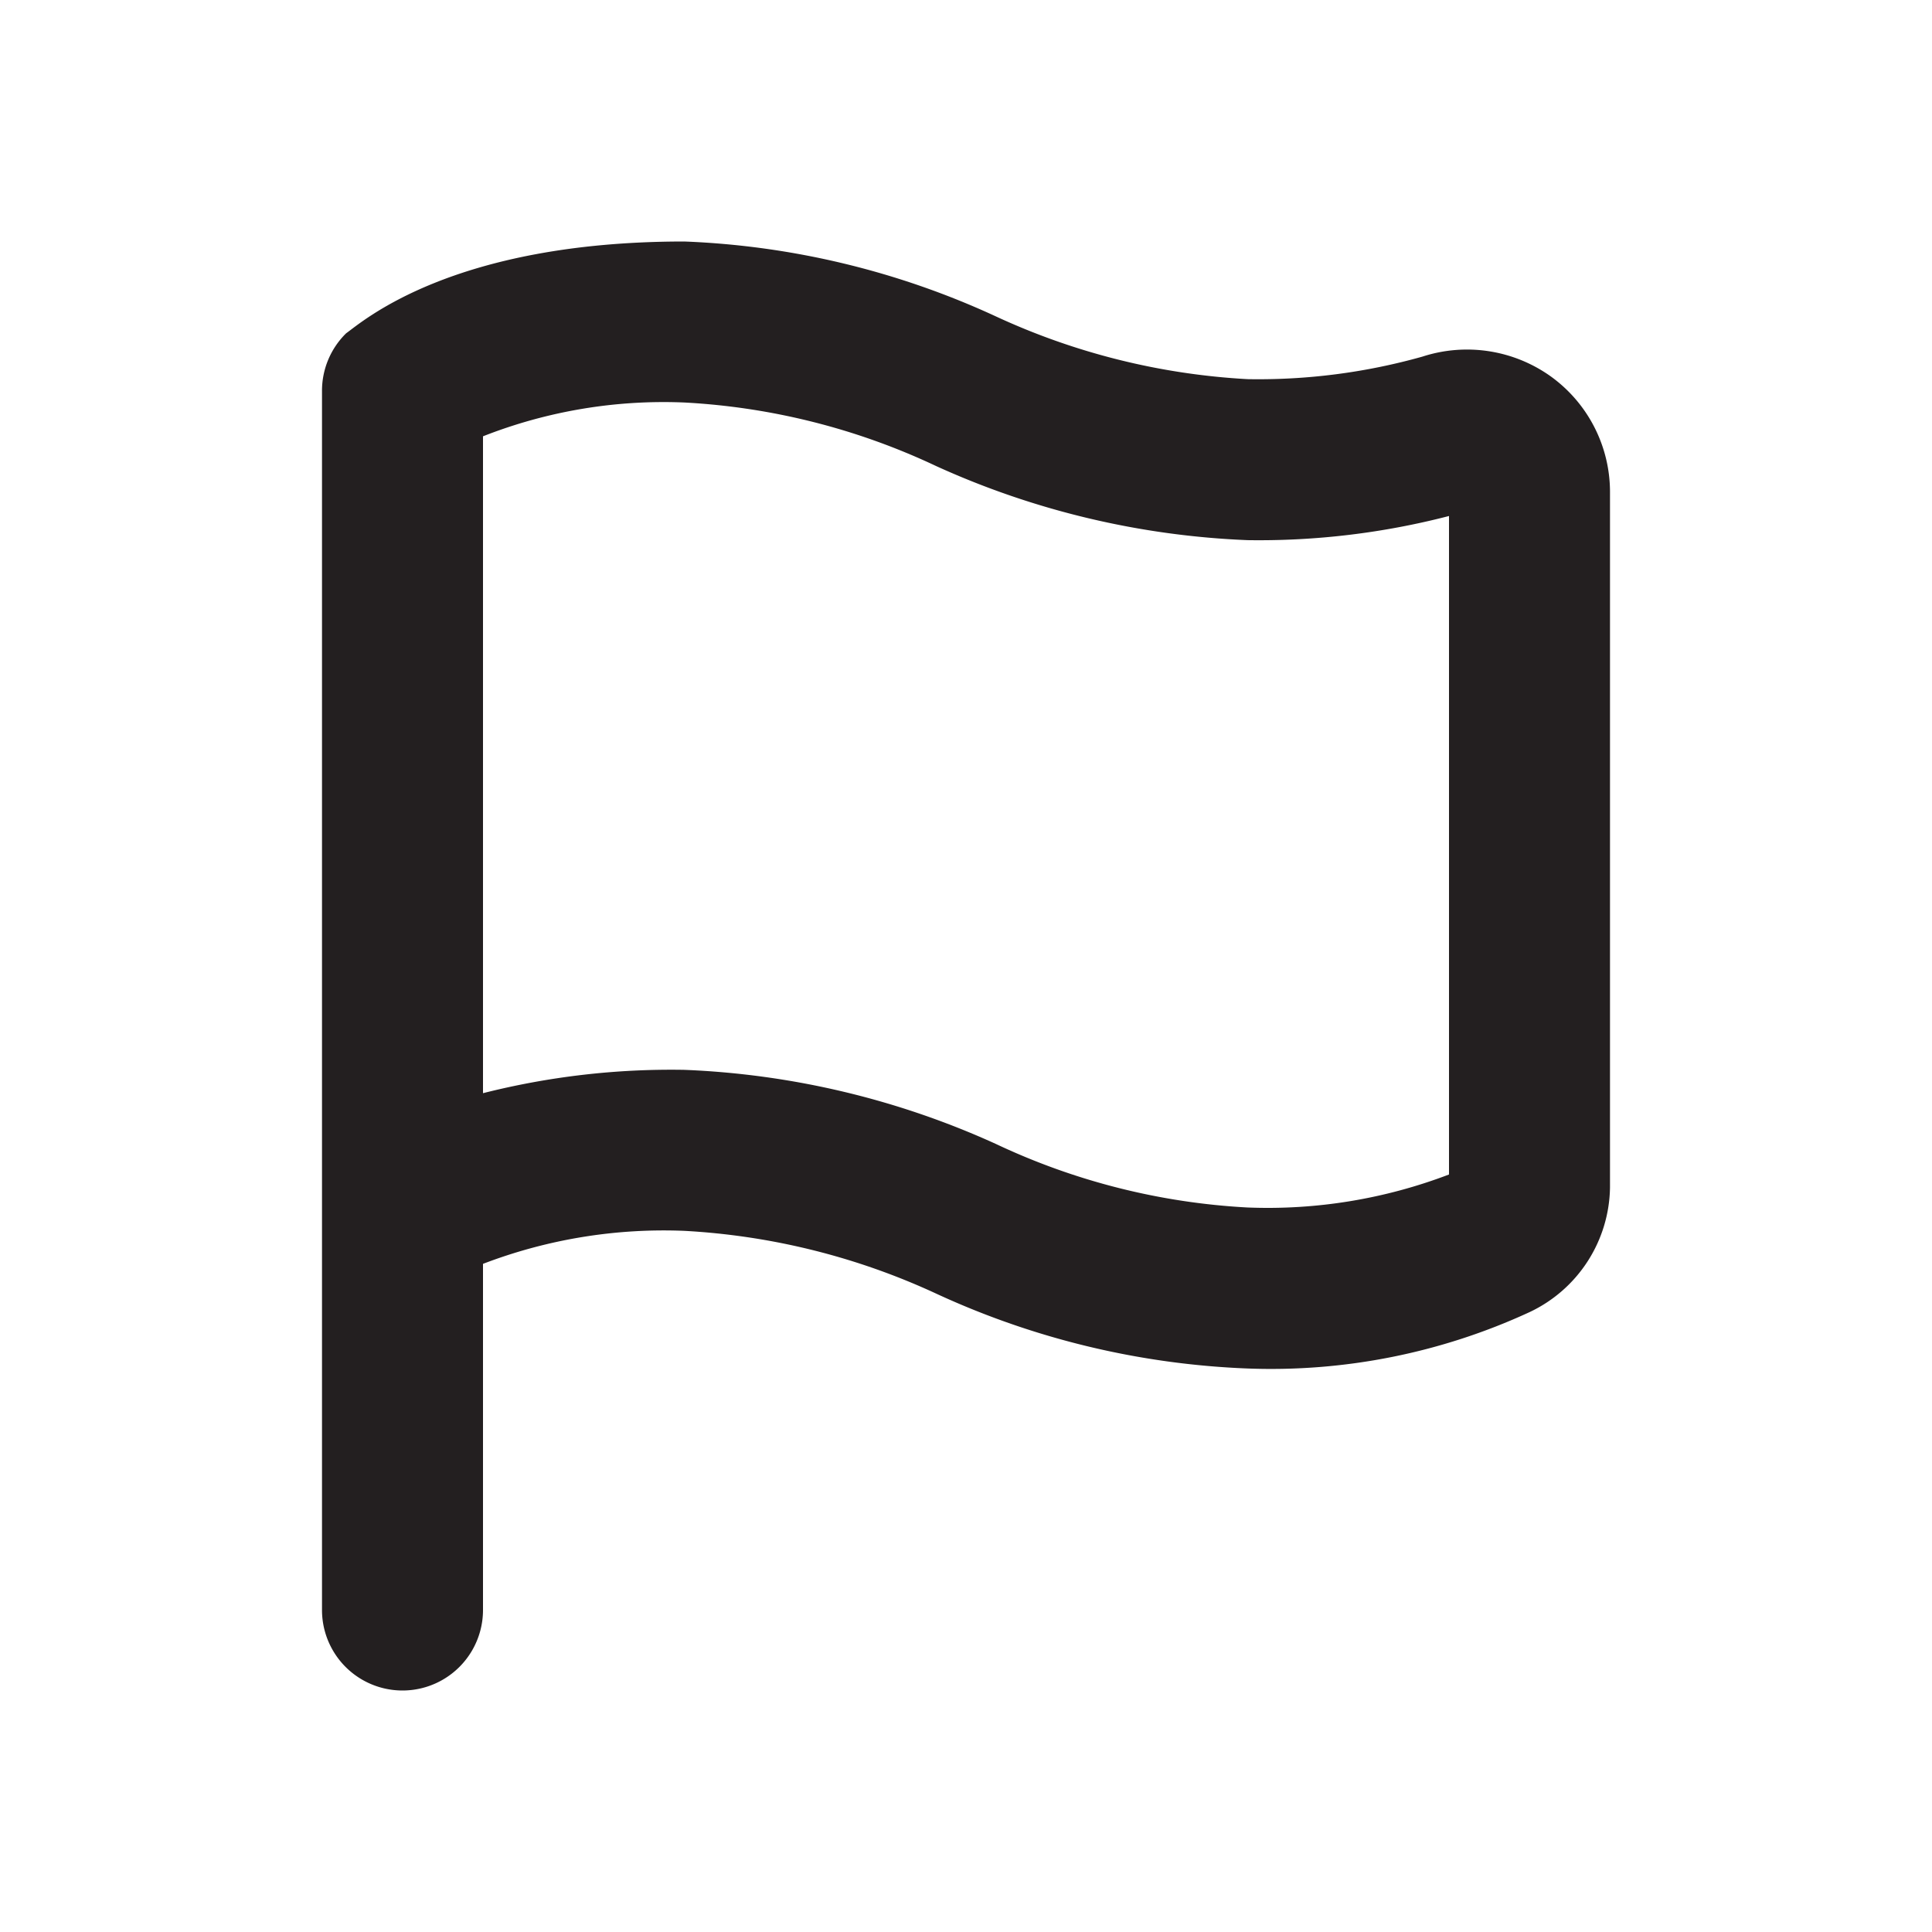 <svg xmlns="http://www.w3.org/2000/svg" viewBox="0 0 24 24">
  <g id="Layer_2">
    <g id="flag">
      <path d="M19.27 4.68a1.79 1.79 0 0 0-1.6-.25 7.53 7.53 0 0 1-2.17.28 8.54 8.54 0 0 1-3.13-.78A10.15 10.15 0 0 0 8.5 3c-2.89 0-4 1-4.2 1.14a1 1 0 0 0-.3.72V20a1 1 0 0 0 2 0v-4.3a6.28 6.28 0 0 1 2.5-.41 8.54 8.54 0 0 1 3.13.78 10.15 10.15 0 0 0 3.87.93 7.66 7.66 0 0 0 3.5-.7 1.74 1.74 0 0 0 1-1.55V6.11a1.77 1.77 0 0 0-.73-1.43ZM18 14.59a6.32 6.32 0 0 1-2.5.41 8.36 8.36 0 0 1-3.13-.79 10.34 10.34 0 0 0-3.87-.92 9.51 9.51 0 0 0-2.5.29V5.42A6.13 6.13 0 0 1 8.5 5a8.36 8.36 0 0 1 3.13.79 10.34 10.34 0 0 0 3.87.92 9.41 9.41 0 0 0 2.5-.3Z" style="fill:#231f20" id="flag-2"/>
    </g>
  </g>
</svg>
